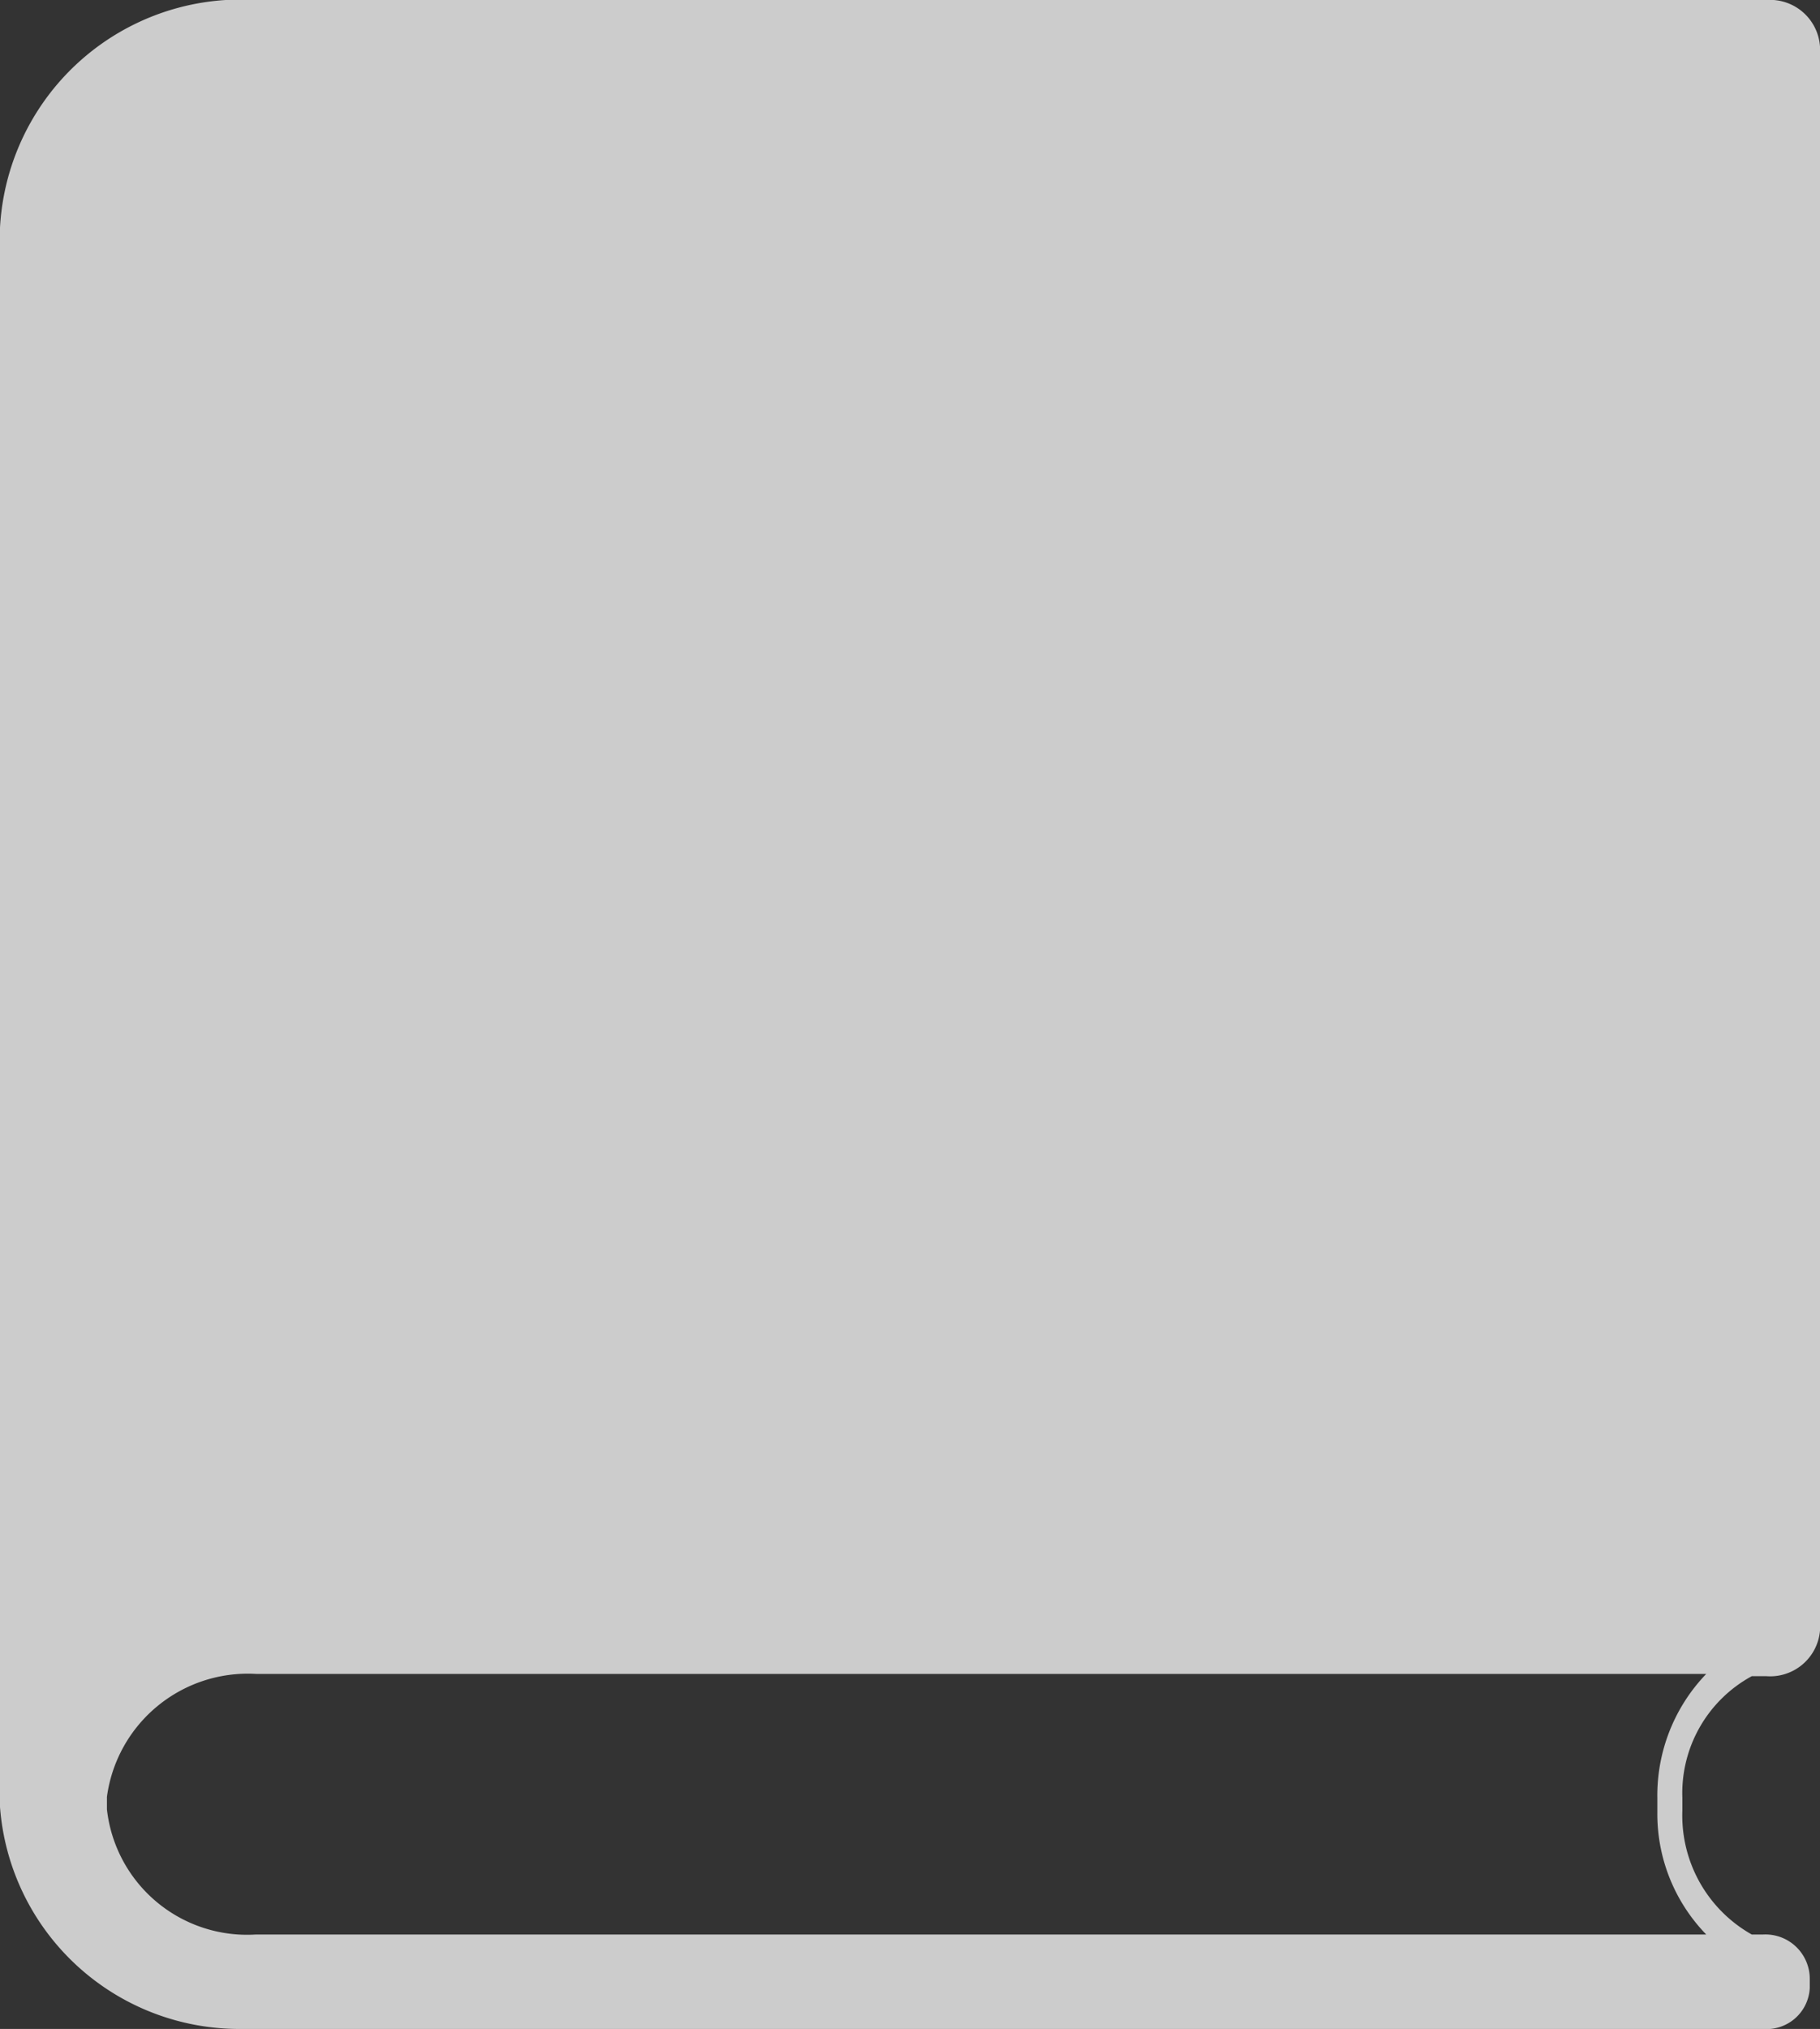 <svg xmlns="http://www.w3.org/2000/svg" viewBox="0 0 16 17.83"><rect x="0" y="0" width="16" height="17.83" fill="#333333" stroke="none"/><defs><style>.cls-1{fill:#f2f2f2;opacity:0.8;}</style></defs><title>Library</title><g id="Layer_2" data-name="Layer 2"><g id="Special_State" data-name="Special State"><g id="Mobile"><g id="Menu_Bubble" data-name="Menu Bubble"><path id="Library_Icon" data-name="Library Icon" class="cls-1" d="M15.4,14.73h.13a.44.44,0,0,0,.47-.4V.41A.44.44,0,0,0,15.53,0H2.25A2.12,2.12,0,0,0,0,2S0,2,0,2C0,3,0,14.6,0,15.81c0,0,0,0,0,.07a2.11,2.11,0,0,0,2.11,1.95H15.5a.38.38,0,0,0,.41-.36v-.08A.39.39,0,0,0,15.5,17h-.1a1.2,1.2,0,0,1-.61-1.09h0a.08.08,0,0,0,0,0V15.8A1.17,1.17,0,0,1,15.4,14.73Zm-.83,1.07h0v.13h0A1.52,1.52,0,0,0,15,17H2.25a1.24,1.24,0,0,1-1.31-1.1v-.11a1.25,1.25,0,0,1,1.31-1.08H15A1.54,1.54,0,0,0,14.57,15.8Z"/></g></g></g></g></svg>
